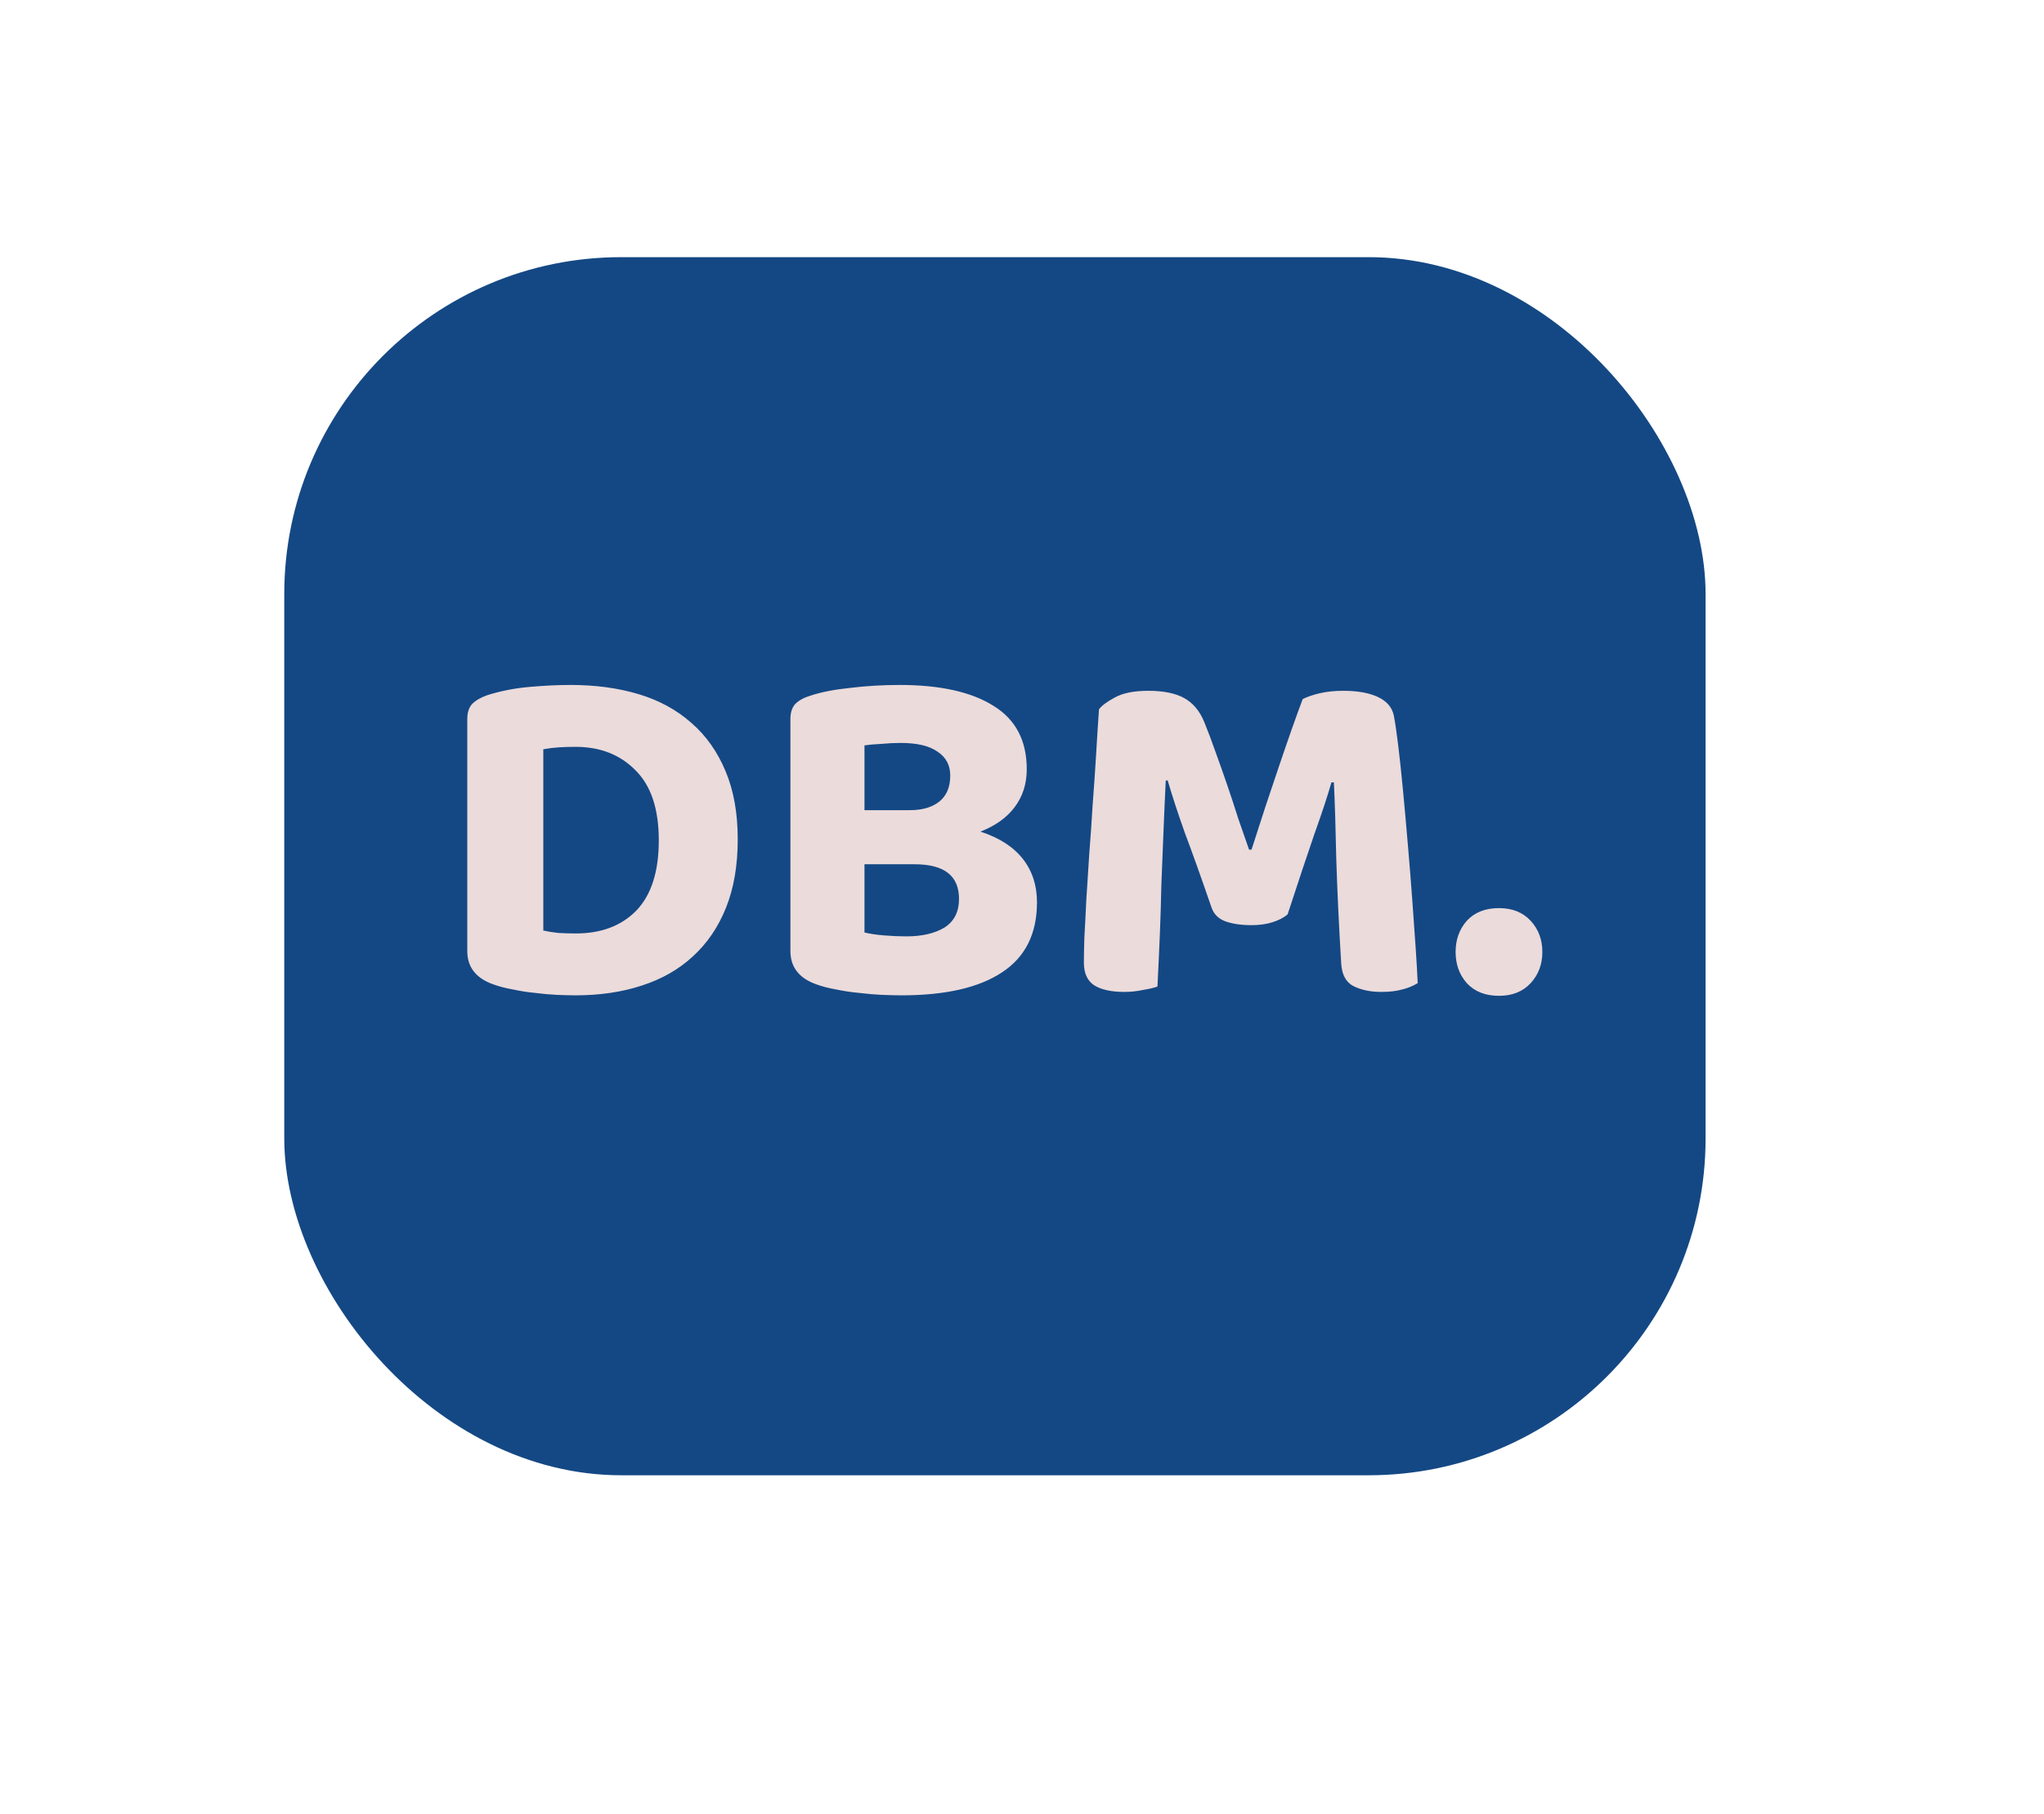 <svg width="151" height="134" viewBox="0 0 151 134" fill="none" xmlns="http://www.w3.org/2000/svg">
<g filter="url(#filter0_dd_28_30)">
<rect x="21" y="19" width="105" height="90" rx="24.892" fill="#144884"/>
</g>
<path d="M48.668 62.092C48.668 59.764 48.092 58.036 46.94 56.908C45.812 55.756 44.336 55.18 42.512 55.18C42.08 55.18 41.672 55.192 41.288 55.216C40.904 55.24 40.52 55.288 40.136 55.36V68.752C40.448 68.824 40.82 68.884 41.252 68.932C41.708 68.956 42.14 68.968 42.548 68.968C44.42 68.968 45.908 68.404 47.012 67.276C48.116 66.124 48.668 64.396 48.668 62.092ZM54.5 62.02C54.5 63.94 54.212 65.62 53.636 67.06C53.06 68.5 52.244 69.7 51.188 70.66C50.156 71.62 48.896 72.34 47.408 72.82C45.944 73.3 44.312 73.54 42.512 73.54C42.104 73.54 41.636 73.528 41.108 73.504C40.604 73.48 40.076 73.432 39.524 73.36C38.996 73.312 38.456 73.228 37.904 73.108C37.352 73.012 36.848 72.88 36.392 72.712C35.144 72.256 34.52 71.44 34.52 70.264V53.128C34.52 52.648 34.64 52.276 34.88 52.012C35.144 51.748 35.516 51.532 35.996 51.364C36.98 51.052 38.024 50.848 39.128 50.752C40.232 50.656 41.24 50.608 42.152 50.608C44 50.608 45.68 50.836 47.192 51.292C48.704 51.748 50 52.456 51.08 53.416C52.16 54.352 53 55.54 53.6 56.98C54.2 58.396 54.5 60.076 54.5 62.02ZM75.851 56.836C75.851 57.916 75.551 58.852 74.951 59.644C74.375 60.412 73.535 61.012 72.431 61.444C73.823 61.9 74.867 62.572 75.563 63.46C76.259 64.348 76.607 65.416 76.607 66.664C76.607 68.992 75.743 70.72 74.015 71.848C72.311 72.976 69.839 73.54 66.599 73.54C66.167 73.54 65.675 73.528 65.123 73.504C64.595 73.48 64.043 73.432 63.467 73.36C62.915 73.312 62.351 73.228 61.775 73.108C61.223 73.012 60.719 72.88 60.263 72.712C59.015 72.256 58.391 71.44 58.391 70.264V53.128C58.391 52.648 58.511 52.276 58.751 52.012C59.015 51.748 59.387 51.544 59.867 51.4C60.659 51.136 61.643 50.944 62.819 50.824C63.995 50.68 65.207 50.608 66.455 50.608C69.455 50.608 71.771 51.124 73.403 52.156C75.035 53.164 75.851 54.724 75.851 56.836ZM70.847 66.412C70.847 64.708 69.755 63.856 67.571 63.856H63.863V68.896C64.247 68.992 64.727 69.064 65.303 69.112C65.879 69.16 66.431 69.184 66.959 69.184C68.111 69.184 69.047 68.968 69.767 68.536C70.487 68.08 70.847 67.372 70.847 66.412ZM63.863 59.86H67.211C68.147 59.86 68.879 59.644 69.407 59.212C69.935 58.78 70.199 58.144 70.199 57.304C70.199 56.536 69.887 55.948 69.263 55.54C68.663 55.108 67.751 54.892 66.527 54.892C66.071 54.892 65.591 54.916 65.087 54.964C64.583 54.988 64.175 55.024 63.863 55.072V59.86ZM95.12 67.564C94.832 67.804 94.46 67.996 94.004 68.14C93.547 68.284 93.031 68.356 92.456 68.356C91.688 68.356 91.04 68.26 90.511 68.068C90.007 67.876 89.671 67.54 89.504 67.06C88.736 64.828 88.076 62.98 87.523 61.516C86.996 60.028 86.576 58.744 86.263 57.664H86.12C86.047 59.152 85.987 60.52 85.939 61.768C85.891 62.992 85.844 64.192 85.796 65.368C85.772 66.544 85.736 67.732 85.688 68.932C85.639 70.132 85.579 71.452 85.507 72.892C85.243 72.988 84.883 73.072 84.427 73.144C83.996 73.24 83.54 73.288 83.059 73.288C82.124 73.288 81.391 73.132 80.864 72.82C80.335 72.484 80.072 71.92 80.072 71.128C80.072 70.672 80.084 70.048 80.108 69.256C80.156 68.44 80.204 67.516 80.251 66.484C80.323 65.428 80.395 64.3 80.468 63.1C80.564 61.9 80.647 60.688 80.719 59.464C80.816 58.216 80.9 56.992 80.972 55.792C81.043 54.568 81.115 53.44 81.188 52.408C81.379 52.144 81.763 51.856 82.34 51.544C82.939 51.208 83.767 51.04 84.823 51.04C85.951 51.04 86.84 51.22 87.487 51.58C88.135 51.94 88.627 52.528 88.963 53.344C89.228 53.992 89.504 54.724 89.791 55.54C90.079 56.332 90.368 57.148 90.656 57.988C90.944 58.828 91.219 59.668 91.484 60.508C91.772 61.324 92.035 62.08 92.275 62.776H92.456C93.127 60.664 93.799 58.624 94.472 56.656C95.144 54.664 95.731 52.996 96.236 51.652C96.572 51.484 96.992 51.34 97.496 51.22C98.023 51.1 98.6 51.04 99.224 51.04C100.304 51.04 101.168 51.196 101.816 51.508C102.464 51.82 102.848 52.276 102.968 52.876C103.064 53.356 103.172 54.088 103.292 55.072C103.412 56.056 103.532 57.184 103.652 58.456C103.772 59.728 103.892 61.072 104.012 62.488C104.132 63.88 104.24 65.236 104.336 66.556C104.432 67.852 104.516 69.04 104.588 70.12C104.66 71.2 104.708 72.04 104.732 72.64C104.372 72.856 103.988 73.012 103.58 73.108C103.172 73.228 102.656 73.288 102.032 73.288C101.24 73.288 100.556 73.144 99.98 72.856C99.427 72.568 99.127 72.004 99.079 71.164C98.912 68.38 98.791 65.836 98.719 63.532C98.671 61.204 98.612 59.296 98.54 57.808H98.359C98.072 58.816 97.651 60.088 97.1 61.624C96.572 63.16 95.912 65.14 95.12 67.564ZM107.533 70.336C107.533 69.424 107.809 68.656 108.361 68.032C108.937 67.408 109.729 67.096 110.737 67.096C111.721 67.096 112.501 67.408 113.077 68.032C113.653 68.656 113.941 69.424 113.941 70.336C113.941 71.248 113.653 72.016 113.077 72.64C112.501 73.264 111.721 73.576 110.737 73.576C109.729 73.576 108.937 73.264 108.361 72.64C107.809 72.016 107.533 71.248 107.533 70.336Z" fill="#EBDBDB"/>
<defs>
<filter id="filter0_dd_28_30" x="-3.892" y="-5.892" width="154.784" height="139.784" filterUnits="userSpaceOnUse" color-interpolation-filters="sRGB">
<feFlood flood-opacity="0" result="BackgroundImageFix"/>
<feColorMatrix in="SourceAlpha" type="matrix" values="0 0 0 0 0 0 0 0 0 0 0 0 0 0 0 0 0 0 127 0" result="hardAlpha"/>
<feOffset dx="6.223" dy="6.223"/>
<feGaussianBlur stdDeviation="9.335"/>
<feColorMatrix type="matrix" values="0 0 0 0 0 0 0 0 0 0 0 0 0 0 0 0 0 0 1 0"/>
<feBlend mode="normal" in2="BackgroundImageFix" result="effect1_dropShadow_28_30"/>
<feColorMatrix in="SourceAlpha" type="matrix" values="0 0 0 0 0 0 0 0 0 0 0 0 0 0 0 0 0 0 127 0" result="hardAlpha"/>
<feOffset dx="-6.223" dy="-6.223"/>
<feGaussianBlur stdDeviation="9.335"/>
<feColorMatrix type="matrix" values="0 0 0 0 0.231 0 0 0 0 0.267 0 0 0 0 0.318 0 0 0 1 0"/>
<feBlend mode="normal" in2="effect1_dropShadow_28_30" result="effect2_dropShadow_28_30"/>
<feBlend mode="normal" in="SourceGraphic" in2="effect2_dropShadow_28_30" result="shape"/>
</filter>
</defs>
</svg>
